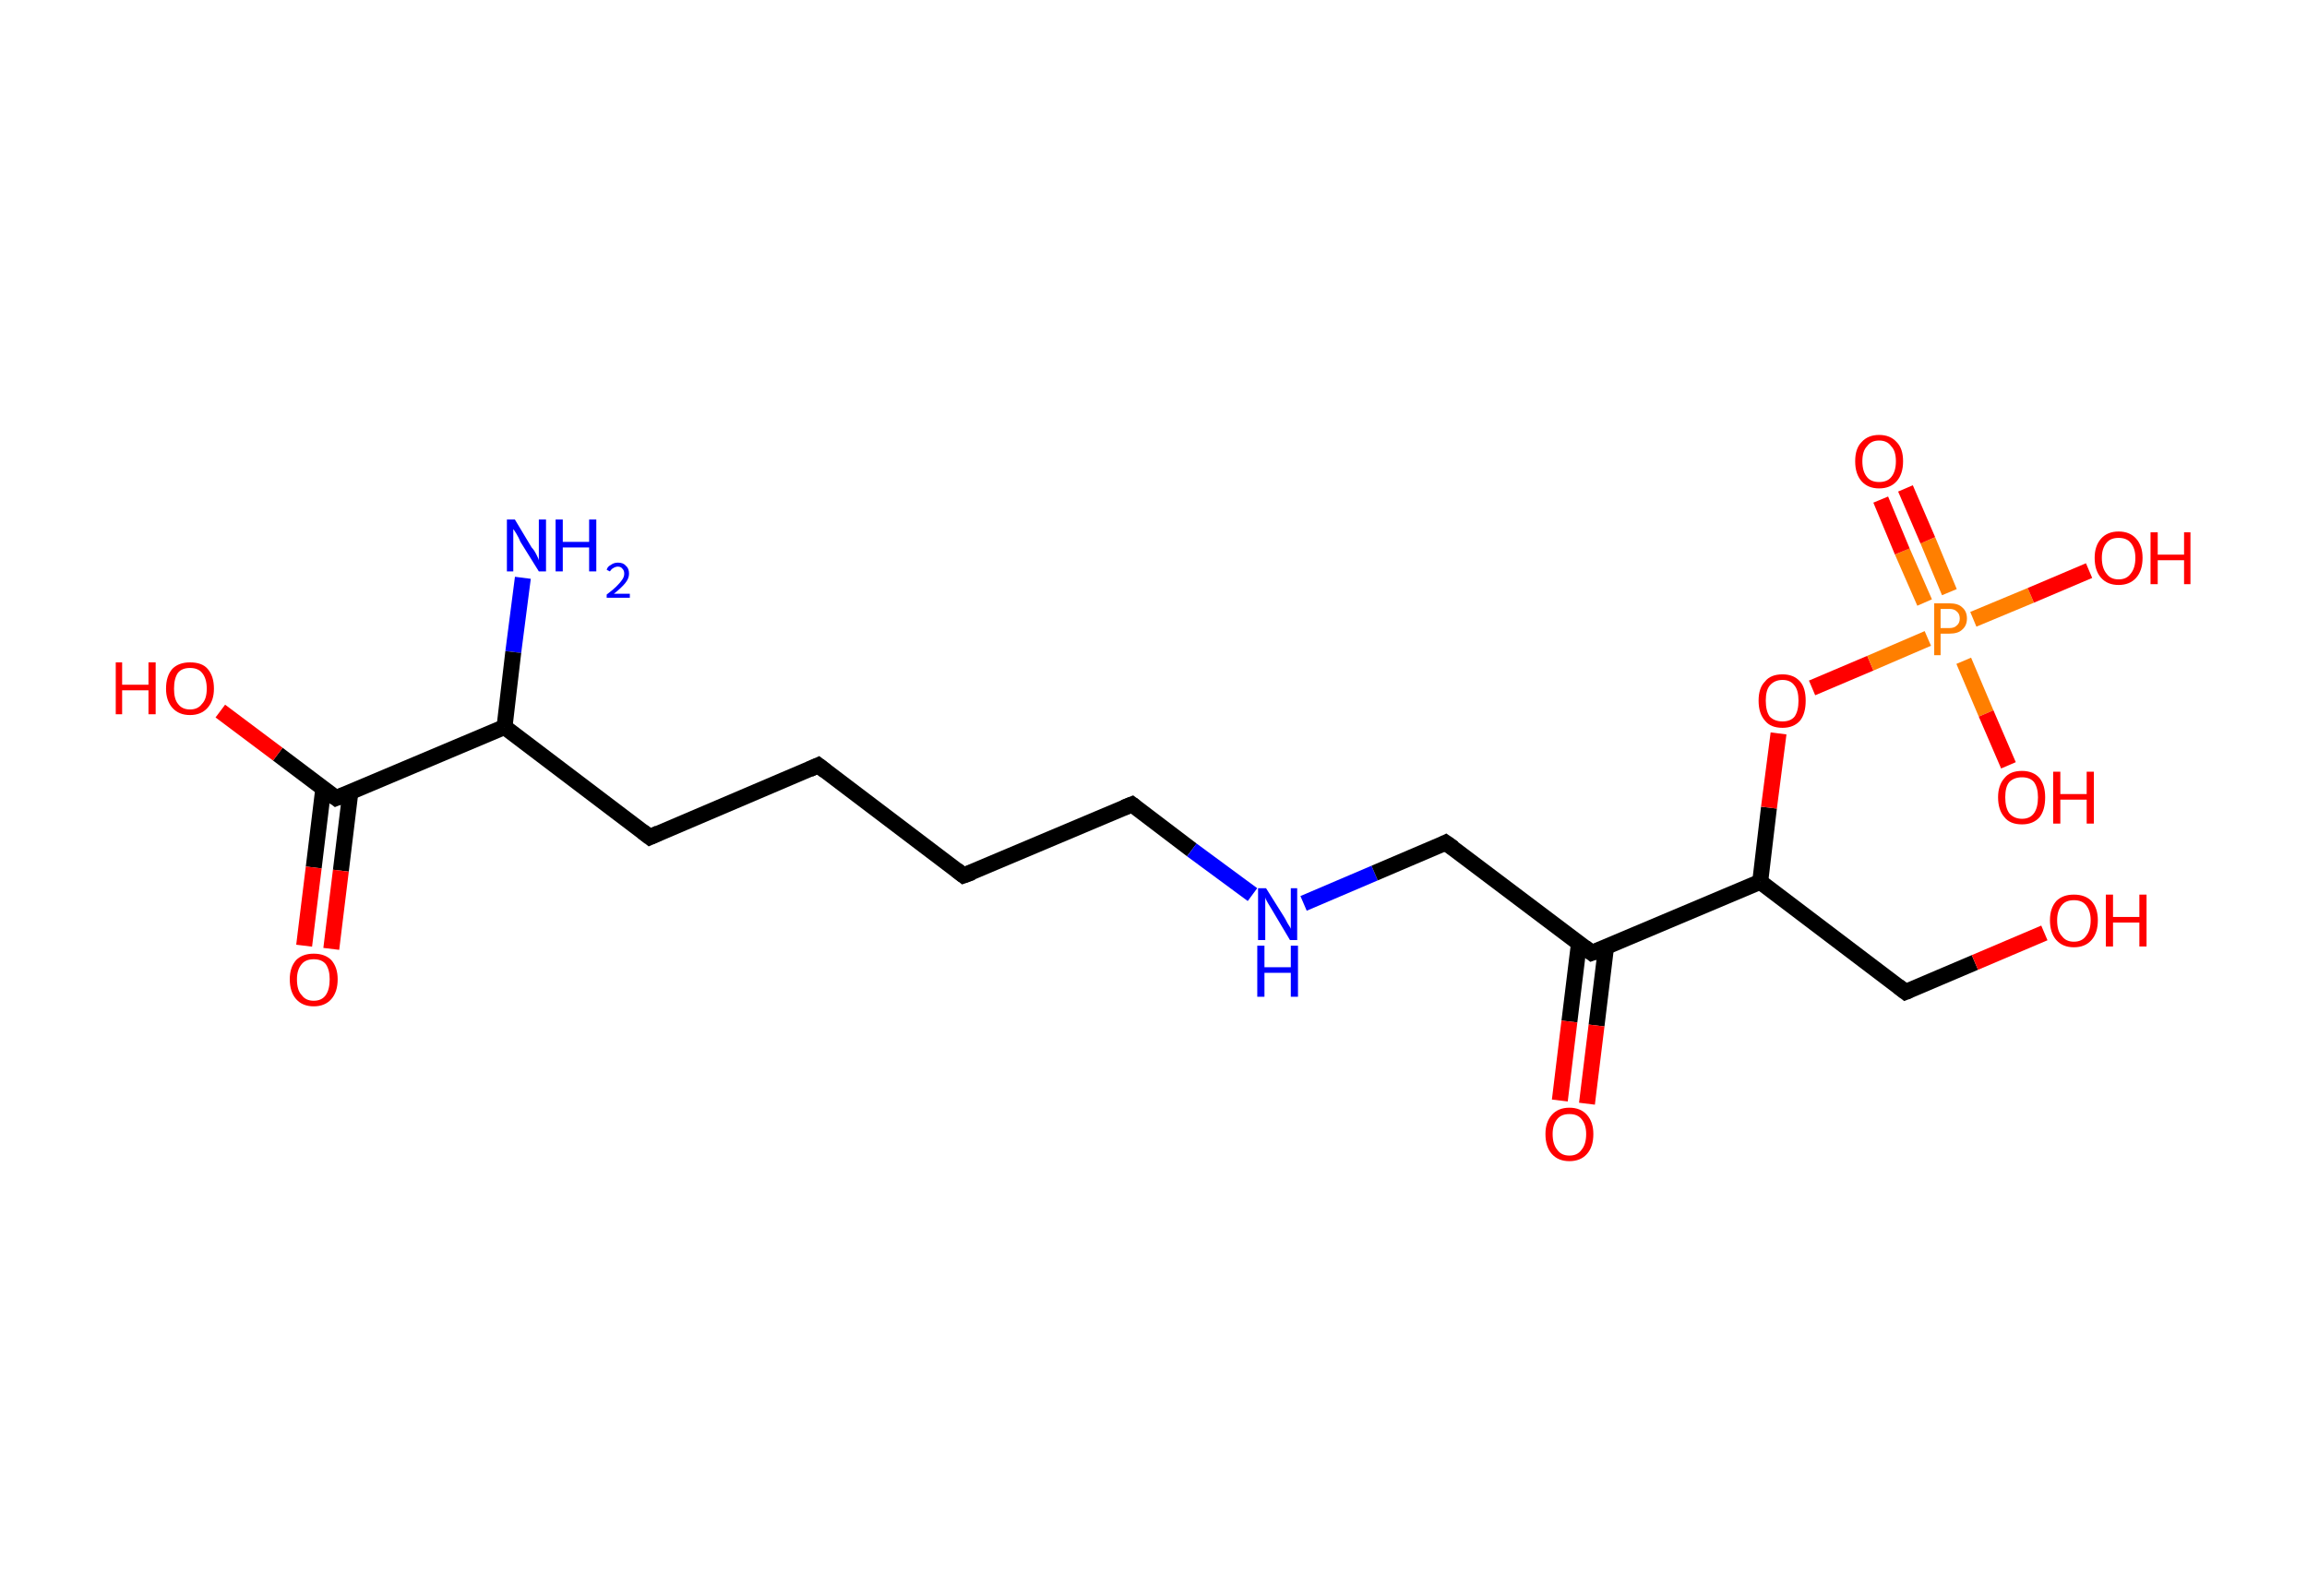 <?xml version='1.0' encoding='ASCII' standalone='yes'?>
<svg xmlns="http://www.w3.org/2000/svg" xmlns:rdkit="http://www.rdkit.org/xml" xmlns:xlink="http://www.w3.org/1999/xlink" version="1.1" baseProfile="full" xml:space="preserve" width="289px" height="200px" viewBox="0 0 289 200">
<!-- END OF HEADER -->
<rect style="opacity:1.0;fill:#FFFFFF;stroke:none" width="289.0" height="200.0" x="0.0" y="0.0"> </rect>
<path class="bond-0 atom-0 atom-1" d="M 65.5,72.4 L 64.3,81.7" style="fill:none;fill-rule:evenodd;stroke:#0000FF;stroke-width:2.0px;stroke-linecap:butt;stroke-linejoin:miter;stroke-opacity:1"/>
<path class="bond-0 atom-0 atom-1" d="M 64.3,81.7 L 63.2,91.1" style="fill:none;fill-rule:evenodd;stroke:#000000;stroke-width:2.0px;stroke-linecap:butt;stroke-linejoin:miter;stroke-opacity:1"/>
<path class="bond-1 atom-1 atom-2" d="M 63.2,91.1 L 81.4,104.9" style="fill:none;fill-rule:evenodd;stroke:#000000;stroke-width:2.0px;stroke-linecap:butt;stroke-linejoin:miter;stroke-opacity:1"/>
<path class="bond-2 atom-2 atom-3" d="M 81.4,104.9 L 102.5,95.9" style="fill:none;fill-rule:evenodd;stroke:#000000;stroke-width:2.0px;stroke-linecap:butt;stroke-linejoin:miter;stroke-opacity:1"/>
<path class="bond-3 atom-3 atom-4" d="M 102.5,95.9 L 120.7,109.7" style="fill:none;fill-rule:evenodd;stroke:#000000;stroke-width:2.0px;stroke-linecap:butt;stroke-linejoin:miter;stroke-opacity:1"/>
<path class="bond-4 atom-4 atom-5" d="M 120.7,109.7 L 141.8,100.8" style="fill:none;fill-rule:evenodd;stroke:#000000;stroke-width:2.0px;stroke-linecap:butt;stroke-linejoin:miter;stroke-opacity:1"/>
<path class="bond-5 atom-5 atom-6" d="M 141.8,100.8 L 149.3,106.5" style="fill:none;fill-rule:evenodd;stroke:#000000;stroke-width:2.0px;stroke-linecap:butt;stroke-linejoin:miter;stroke-opacity:1"/>
<path class="bond-5 atom-5 atom-6" d="M 149.3,106.5 L 156.9,112.1" style="fill:none;fill-rule:evenodd;stroke:#0000FF;stroke-width:2.0px;stroke-linecap:butt;stroke-linejoin:miter;stroke-opacity:1"/>
<path class="bond-6 atom-6 atom-7" d="M 163.3,113.2 L 172.2,109.4" style="fill:none;fill-rule:evenodd;stroke:#0000FF;stroke-width:2.0px;stroke-linecap:butt;stroke-linejoin:miter;stroke-opacity:1"/>
<path class="bond-6 atom-6 atom-7" d="M 172.2,109.4 L 181.1,105.6" style="fill:none;fill-rule:evenodd;stroke:#000000;stroke-width:2.0px;stroke-linecap:butt;stroke-linejoin:miter;stroke-opacity:1"/>
<path class="bond-7 atom-7 atom-8" d="M 181.1,105.6 L 199.4,119.4" style="fill:none;fill-rule:evenodd;stroke:#000000;stroke-width:2.0px;stroke-linecap:butt;stroke-linejoin:miter;stroke-opacity:1"/>
<path class="bond-8 atom-8 atom-9" d="M 197.8,118.2 L 196.6,128.0" style="fill:none;fill-rule:evenodd;stroke:#000000;stroke-width:2.0px;stroke-linecap:butt;stroke-linejoin:miter;stroke-opacity:1"/>
<path class="bond-8 atom-8 atom-9" d="M 196.6,128.0 L 195.4,137.9" style="fill:none;fill-rule:evenodd;stroke:#FF0000;stroke-width:2.0px;stroke-linecap:butt;stroke-linejoin:miter;stroke-opacity:1"/>
<path class="bond-8 atom-8 atom-9" d="M 201.2,118.6 L 200.0,128.5" style="fill:none;fill-rule:evenodd;stroke:#000000;stroke-width:2.0px;stroke-linecap:butt;stroke-linejoin:miter;stroke-opacity:1"/>
<path class="bond-8 atom-8 atom-9" d="M 200.0,128.5 L 198.8,138.3" style="fill:none;fill-rule:evenodd;stroke:#FF0000;stroke-width:2.0px;stroke-linecap:butt;stroke-linejoin:miter;stroke-opacity:1"/>
<path class="bond-9 atom-8 atom-10" d="M 199.4,119.4 L 220.5,110.5" style="fill:none;fill-rule:evenodd;stroke:#000000;stroke-width:2.0px;stroke-linecap:butt;stroke-linejoin:miter;stroke-opacity:1"/>
<path class="bond-10 atom-10 atom-11" d="M 220.5,110.5 L 238.7,124.3" style="fill:none;fill-rule:evenodd;stroke:#000000;stroke-width:2.0px;stroke-linecap:butt;stroke-linejoin:miter;stroke-opacity:1"/>
<path class="bond-11 atom-11 atom-12" d="M 238.7,124.3 L 247.4,120.6" style="fill:none;fill-rule:evenodd;stroke:#000000;stroke-width:2.0px;stroke-linecap:butt;stroke-linejoin:miter;stroke-opacity:1"/>
<path class="bond-11 atom-11 atom-12" d="M 247.4,120.6 L 256.1,116.9" style="fill:none;fill-rule:evenodd;stroke:#FF0000;stroke-width:2.0px;stroke-linecap:butt;stroke-linejoin:miter;stroke-opacity:1"/>
<path class="bond-12 atom-10 atom-13" d="M 220.5,110.5 L 221.6,101.2" style="fill:none;fill-rule:evenodd;stroke:#000000;stroke-width:2.0px;stroke-linecap:butt;stroke-linejoin:miter;stroke-opacity:1"/>
<path class="bond-12 atom-10 atom-13" d="M 221.6,101.2 L 222.8,91.9" style="fill:none;fill-rule:evenodd;stroke:#FF0000;stroke-width:2.0px;stroke-linecap:butt;stroke-linejoin:miter;stroke-opacity:1"/>
<path class="bond-13 atom-13 atom-14" d="M 227.0,86.2 L 234.3,83.1" style="fill:none;fill-rule:evenodd;stroke:#FF0000;stroke-width:2.0px;stroke-linecap:butt;stroke-linejoin:miter;stroke-opacity:1"/>
<path class="bond-13 atom-13 atom-14" d="M 234.3,83.1 L 241.5,80.0" style="fill:none;fill-rule:evenodd;stroke:#FF7F00;stroke-width:2.0px;stroke-linecap:butt;stroke-linejoin:miter;stroke-opacity:1"/>
<path class="bond-14 atom-14 atom-15" d="M 244.2,74.2 L 241.5,67.7" style="fill:none;fill-rule:evenodd;stroke:#FF7F00;stroke-width:2.0px;stroke-linecap:butt;stroke-linejoin:miter;stroke-opacity:1"/>
<path class="bond-14 atom-14 atom-15" d="M 241.5,67.7 L 238.7,61.2" style="fill:none;fill-rule:evenodd;stroke:#FF0000;stroke-width:2.0px;stroke-linecap:butt;stroke-linejoin:miter;stroke-opacity:1"/>
<path class="bond-14 atom-14 atom-15" d="M 241.1,75.5 L 238.3,69.1" style="fill:none;fill-rule:evenodd;stroke:#FF7F00;stroke-width:2.0px;stroke-linecap:butt;stroke-linejoin:miter;stroke-opacity:1"/>
<path class="bond-14 atom-14 atom-15" d="M 238.3,69.1 L 235.6,62.6" style="fill:none;fill-rule:evenodd;stroke:#FF0000;stroke-width:2.0px;stroke-linecap:butt;stroke-linejoin:miter;stroke-opacity:1"/>
<path class="bond-15 atom-14 atom-16" d="M 246.0,82.8 L 248.8,89.4" style="fill:none;fill-rule:evenodd;stroke:#FF7F00;stroke-width:2.0px;stroke-linecap:butt;stroke-linejoin:miter;stroke-opacity:1"/>
<path class="bond-15 atom-14 atom-16" d="M 248.8,89.4 L 251.6,95.9" style="fill:none;fill-rule:evenodd;stroke:#FF0000;stroke-width:2.0px;stroke-linecap:butt;stroke-linejoin:miter;stroke-opacity:1"/>
<path class="bond-16 atom-14 atom-17" d="M 247.2,77.6 L 254.4,74.6" style="fill:none;fill-rule:evenodd;stroke:#FF7F00;stroke-width:2.0px;stroke-linecap:butt;stroke-linejoin:miter;stroke-opacity:1"/>
<path class="bond-16 atom-14 atom-17" d="M 254.4,74.6 L 261.7,71.5" style="fill:none;fill-rule:evenodd;stroke:#FF0000;stroke-width:2.0px;stroke-linecap:butt;stroke-linejoin:miter;stroke-opacity:1"/>
<path class="bond-17 atom-1 atom-18" d="M 63.2,91.1 L 42.1,100.0" style="fill:none;fill-rule:evenodd;stroke:#000000;stroke-width:2.0px;stroke-linecap:butt;stroke-linejoin:miter;stroke-opacity:1"/>
<path class="bond-18 atom-18 atom-19" d="M 40.5,98.8 L 39.3,108.7" style="fill:none;fill-rule:evenodd;stroke:#000000;stroke-width:2.0px;stroke-linecap:butt;stroke-linejoin:miter;stroke-opacity:1"/>
<path class="bond-18 atom-18 atom-19" d="M 39.3,108.7 L 38.1,118.5" style="fill:none;fill-rule:evenodd;stroke:#FF0000;stroke-width:2.0px;stroke-linecap:butt;stroke-linejoin:miter;stroke-opacity:1"/>
<path class="bond-18 atom-18 atom-19" d="M 43.9,99.2 L 42.7,109.1" style="fill:none;fill-rule:evenodd;stroke:#000000;stroke-width:2.0px;stroke-linecap:butt;stroke-linejoin:miter;stroke-opacity:1"/>
<path class="bond-18 atom-18 atom-19" d="M 42.7,109.1 L 41.5,118.9" style="fill:none;fill-rule:evenodd;stroke:#FF0000;stroke-width:2.0px;stroke-linecap:butt;stroke-linejoin:miter;stroke-opacity:1"/>
<path class="bond-19 atom-18 atom-20" d="M 42.1,100.0 L 34.8,94.5" style="fill:none;fill-rule:evenodd;stroke:#000000;stroke-width:2.0px;stroke-linecap:butt;stroke-linejoin:miter;stroke-opacity:1"/>
<path class="bond-19 atom-18 atom-20" d="M 34.8,94.5 L 27.6,89.1" style="fill:none;fill-rule:evenodd;stroke:#FF0000;stroke-width:2.0px;stroke-linecap:butt;stroke-linejoin:miter;stroke-opacity:1"/>
<path d="M 80.5,104.2 L 81.4,104.9 L 82.5,104.4" style="fill:none;stroke:#000000;stroke-width:2.0px;stroke-linecap:butt;stroke-linejoin:miter;stroke-opacity:1;"/>
<path d="M 101.4,96.4 L 102.5,95.9 L 103.4,96.6" style="fill:none;stroke:#000000;stroke-width:2.0px;stroke-linecap:butt;stroke-linejoin:miter;stroke-opacity:1;"/>
<path d="M 119.8,109.0 L 120.7,109.7 L 121.8,109.3" style="fill:none;stroke:#000000;stroke-width:2.0px;stroke-linecap:butt;stroke-linejoin:miter;stroke-opacity:1;"/>
<path d="M 140.8,101.2 L 141.8,100.8 L 142.2,101.1" style="fill:none;stroke:#000000;stroke-width:2.0px;stroke-linecap:butt;stroke-linejoin:miter;stroke-opacity:1;"/>
<path d="M 180.7,105.8 L 181.1,105.6 L 182.1,106.3" style="fill:none;stroke:#000000;stroke-width:2.0px;stroke-linecap:butt;stroke-linejoin:miter;stroke-opacity:1;"/>
<path d="M 198.5,118.7 L 199.4,119.4 L 200.5,119.0" style="fill:none;stroke:#000000;stroke-width:2.0px;stroke-linecap:butt;stroke-linejoin:miter;stroke-opacity:1;"/>
<path d="M 237.8,123.6 L 238.7,124.3 L 239.2,124.1" style="fill:none;stroke:#000000;stroke-width:2.0px;stroke-linecap:butt;stroke-linejoin:miter;stroke-opacity:1;"/>
<path d="M 43.1,99.6 L 42.1,100.0 L 41.7,99.7" style="fill:none;stroke:#000000;stroke-width:2.0px;stroke-linecap:butt;stroke-linejoin:miter;stroke-opacity:1;"/>
<path class="atom-0" d="M 64.5 65.1 L 66.6 68.6 Q 66.9 68.9, 67.2 69.5 Q 67.5 70.1, 67.5 70.2 L 67.5 65.1 L 68.4 65.1 L 68.4 71.6 L 67.5 71.6 L 65.2 67.9 Q 65.0 67.4, 64.7 66.9 Q 64.4 66.4, 64.3 66.3 L 64.3 71.6 L 63.5 71.6 L 63.5 65.1 L 64.5 65.1 " fill="#0000FF"/>
<path class="atom-0" d="M 69.6 65.1 L 70.5 65.1 L 70.5 67.9 L 73.8 67.9 L 73.8 65.1 L 74.7 65.1 L 74.7 71.6 L 73.8 71.6 L 73.8 68.6 L 70.5 68.6 L 70.5 71.6 L 69.6 71.6 L 69.6 65.1 " fill="#0000FF"/>
<path class="atom-0" d="M 76.0 71.4 Q 76.1 71.0, 76.5 70.8 Q 76.9 70.5, 77.4 70.5 Q 78.1 70.5, 78.4 70.9 Q 78.8 71.2, 78.8 71.9 Q 78.8 72.5, 78.3 73.1 Q 77.8 73.7, 76.9 74.4 L 78.9 74.4 L 78.9 74.9 L 76.0 74.9 L 76.0 74.5 Q 76.8 73.9, 77.2 73.5 Q 77.7 73.0, 77.9 72.7 Q 78.2 72.3, 78.2 71.9 Q 78.2 71.5, 78.0 71.3 Q 77.8 71.0, 77.4 71.0 Q 77.1 71.0, 76.8 71.2 Q 76.6 71.3, 76.4 71.6 L 76.0 71.4 " fill="#0000FF"/>
<path class="atom-6" d="M 158.6 111.3 L 160.8 114.8 Q 161.0 115.1, 161.3 115.7 Q 161.7 116.3, 161.7 116.4 L 161.7 111.3 L 162.5 111.3 L 162.5 117.8 L 161.6 117.8 L 159.4 114.1 Q 159.1 113.6, 158.8 113.1 Q 158.5 112.6, 158.5 112.4 L 158.5 117.8 L 157.6 117.8 L 157.6 111.3 L 158.6 111.3 " fill="#0000FF"/>
<path class="atom-6" d="M 157.5 118.5 L 158.4 118.5 L 158.4 121.2 L 161.7 121.2 L 161.7 118.5 L 162.6 118.5 L 162.6 124.9 L 161.7 124.9 L 161.7 121.9 L 158.4 121.9 L 158.4 124.9 L 157.5 124.9 L 157.5 118.5 " fill="#0000FF"/>
<path class="atom-9" d="M 193.6 142.1 Q 193.6 140.6, 194.4 139.7 Q 195.2 138.8, 196.6 138.8 Q 198.0 138.8, 198.8 139.7 Q 199.6 140.6, 199.6 142.1 Q 199.6 143.7, 198.8 144.6 Q 198.0 145.5, 196.6 145.5 Q 195.2 145.5, 194.4 144.6 Q 193.6 143.7, 193.6 142.1 M 196.6 144.8 Q 197.6 144.8, 198.1 144.1 Q 198.7 143.4, 198.7 142.1 Q 198.7 140.9, 198.1 140.2 Q 197.6 139.6, 196.6 139.6 Q 195.6 139.6, 195.1 140.2 Q 194.5 140.9, 194.5 142.1 Q 194.5 143.4, 195.1 144.1 Q 195.6 144.8, 196.6 144.8 " fill="#FF0000"/>
<path class="atom-12" d="M 256.8 115.3 Q 256.8 113.8, 257.6 112.9 Q 258.4 112.1, 259.8 112.1 Q 261.2 112.1, 262.0 112.9 Q 262.8 113.8, 262.8 115.3 Q 262.8 116.9, 262.0 117.8 Q 261.2 118.7, 259.8 118.7 Q 258.4 118.7, 257.6 117.8 Q 256.8 116.9, 256.8 115.3 M 259.8 118.0 Q 260.8 118.0, 261.3 117.3 Q 261.9 116.6, 261.9 115.3 Q 261.9 114.1, 261.3 113.4 Q 260.8 112.8, 259.8 112.8 Q 258.8 112.8, 258.3 113.4 Q 257.7 114.1, 257.7 115.3 Q 257.7 116.7, 258.3 117.3 Q 258.8 118.0, 259.8 118.0 " fill="#FF0000"/>
<path class="atom-12" d="M 263.8 112.1 L 264.7 112.1 L 264.7 114.9 L 268.0 114.9 L 268.0 112.1 L 268.9 112.1 L 268.9 118.6 L 268.0 118.6 L 268.0 115.6 L 264.7 115.6 L 264.7 118.6 L 263.8 118.6 L 263.8 112.1 " fill="#FF0000"/>
<path class="atom-13" d="M 220.3 87.8 Q 220.3 86.2, 221.1 85.4 Q 221.8 84.5, 223.3 84.5 Q 224.7 84.5, 225.5 85.4 Q 226.2 86.2, 226.2 87.8 Q 226.2 89.4, 225.5 90.3 Q 224.7 91.2, 223.3 91.2 Q 221.8 91.2, 221.1 90.3 Q 220.3 89.4, 220.3 87.8 M 223.3 90.4 Q 224.3 90.4, 224.8 89.8 Q 225.3 89.1, 225.3 87.8 Q 225.3 86.5, 224.8 85.9 Q 224.3 85.2, 223.3 85.2 Q 222.3 85.2, 221.7 85.9 Q 221.2 86.5, 221.2 87.8 Q 221.2 89.1, 221.7 89.8 Q 222.3 90.4, 223.3 90.4 " fill="#FF0000"/>
<path class="atom-14" d="M 244.2 75.6 Q 245.3 75.6, 245.8 76.1 Q 246.4 76.6, 246.4 77.5 Q 246.4 78.4, 245.8 78.9 Q 245.3 79.4, 244.2 79.4 L 243.1 79.4 L 243.1 82.1 L 242.3 82.1 L 242.3 75.6 L 244.2 75.6 M 244.2 78.7 Q 244.8 78.7, 245.1 78.4 Q 245.5 78.1, 245.5 77.5 Q 245.5 76.9, 245.1 76.6 Q 244.8 76.3, 244.2 76.3 L 243.1 76.3 L 243.1 78.7 L 244.2 78.7 " fill="#FF7F00"/>
<path class="atom-15" d="M 232.4 57.8 Q 232.4 56.2, 233.2 55.4 Q 234.0 54.5, 235.4 54.5 Q 236.8 54.5, 237.6 55.4 Q 238.4 56.2, 238.4 57.8 Q 238.4 59.4, 237.6 60.3 Q 236.8 61.2, 235.4 61.2 Q 234.0 61.2, 233.2 60.3 Q 232.4 59.4, 232.4 57.8 M 235.4 60.4 Q 236.4 60.4, 236.9 59.8 Q 237.5 59.1, 237.5 57.8 Q 237.5 56.5, 236.9 55.9 Q 236.4 55.2, 235.4 55.2 Q 234.4 55.2, 233.9 55.9 Q 233.3 56.5, 233.3 57.8 Q 233.3 59.1, 233.9 59.8 Q 234.4 60.4, 235.4 60.4 " fill="#FF0000"/>
<path class="atom-16" d="M 250.3 99.9 Q 250.3 98.4, 251.1 97.5 Q 251.8 96.6, 253.3 96.6 Q 254.7 96.6, 255.5 97.5 Q 256.2 98.4, 256.2 99.9 Q 256.2 101.5, 255.5 102.4 Q 254.7 103.3, 253.3 103.3 Q 251.8 103.3, 251.1 102.4 Q 250.3 101.5, 250.3 99.9 M 253.3 102.6 Q 254.3 102.6, 254.8 101.9 Q 255.3 101.2, 255.3 99.9 Q 255.3 98.7, 254.8 98.0 Q 254.3 97.4, 253.3 97.4 Q 252.3 97.4, 251.7 98.0 Q 251.2 98.6, 251.2 99.9 Q 251.2 101.2, 251.7 101.9 Q 252.3 102.6, 253.3 102.6 " fill="#FF0000"/>
<path class="atom-16" d="M 257.2 96.7 L 258.1 96.7 L 258.1 99.5 L 261.4 99.5 L 261.4 96.7 L 262.3 96.7 L 262.3 103.2 L 261.4 103.2 L 261.4 100.2 L 258.1 100.2 L 258.1 103.2 L 257.2 103.2 L 257.2 96.7 " fill="#FF0000"/>
<path class="atom-17" d="M 262.4 69.9 Q 262.4 68.4, 263.2 67.5 Q 264.0 66.6, 265.4 66.6 Q 266.8 66.6, 267.6 67.5 Q 268.4 68.4, 268.4 69.9 Q 268.4 71.5, 267.6 72.4 Q 266.8 73.3, 265.4 73.3 Q 264.0 73.3, 263.2 72.4 Q 262.4 71.5, 262.4 69.9 M 265.4 72.6 Q 266.4 72.6, 266.9 71.9 Q 267.5 71.2, 267.5 69.9 Q 267.5 68.7, 266.9 68.0 Q 266.4 67.4, 265.4 67.4 Q 264.4 67.4, 263.9 68.0 Q 263.3 68.7, 263.3 69.9 Q 263.3 71.2, 263.9 71.9 Q 264.4 72.6, 265.4 72.6 " fill="#FF0000"/>
<path class="atom-17" d="M 269.4 66.7 L 270.3 66.7 L 270.3 69.5 L 273.6 69.5 L 273.6 66.7 L 274.4 66.7 L 274.4 73.2 L 273.6 73.2 L 273.6 70.2 L 270.3 70.2 L 270.3 73.2 L 269.4 73.2 L 269.4 66.7 " fill="#FF0000"/>
<path class="atom-19" d="M 36.3 122.7 Q 36.3 121.2, 37.1 120.3 Q 37.9 119.5, 39.3 119.5 Q 40.7 119.5, 41.5 120.3 Q 42.3 121.2, 42.3 122.7 Q 42.3 124.3, 41.5 125.2 Q 40.7 126.1, 39.3 126.1 Q 37.9 126.1, 37.1 125.2 Q 36.3 124.3, 36.3 122.7 M 39.3 125.4 Q 40.3 125.4, 40.8 124.7 Q 41.3 124.0, 41.3 122.7 Q 41.3 121.5, 40.8 120.8 Q 40.3 120.2, 39.3 120.2 Q 38.3 120.2, 37.8 120.8 Q 37.2 121.5, 37.2 122.7 Q 37.2 124.1, 37.8 124.7 Q 38.3 125.4, 39.3 125.4 " fill="#FF0000"/>
<path class="atom-20" d="M 14.5 83.0 L 15.3 83.0 L 15.3 85.8 L 18.6 85.8 L 18.6 83.0 L 19.5 83.0 L 19.5 89.5 L 18.6 89.5 L 18.6 86.5 L 15.3 86.5 L 15.3 89.5 L 14.5 89.5 L 14.5 83.0 " fill="#FF0000"/>
<path class="atom-20" d="M 20.8 86.3 Q 20.8 84.7, 21.6 83.8 Q 22.4 83.0, 23.8 83.0 Q 25.3 83.0, 26.0 83.8 Q 26.8 84.7, 26.8 86.3 Q 26.8 87.8, 26.0 88.7 Q 25.2 89.6, 23.8 89.6 Q 22.4 89.6, 21.6 88.7 Q 20.8 87.8, 20.8 86.3 M 23.8 88.9 Q 24.8 88.9, 25.3 88.2 Q 25.9 87.6, 25.9 86.3 Q 25.9 85.0, 25.3 84.3 Q 24.8 83.7, 23.8 83.7 Q 22.8 83.7, 22.3 84.3 Q 21.8 85.0, 21.8 86.3 Q 21.8 87.6, 22.3 88.2 Q 22.8 88.9, 23.8 88.9 " fill="#FF0000"/>
</svg>
